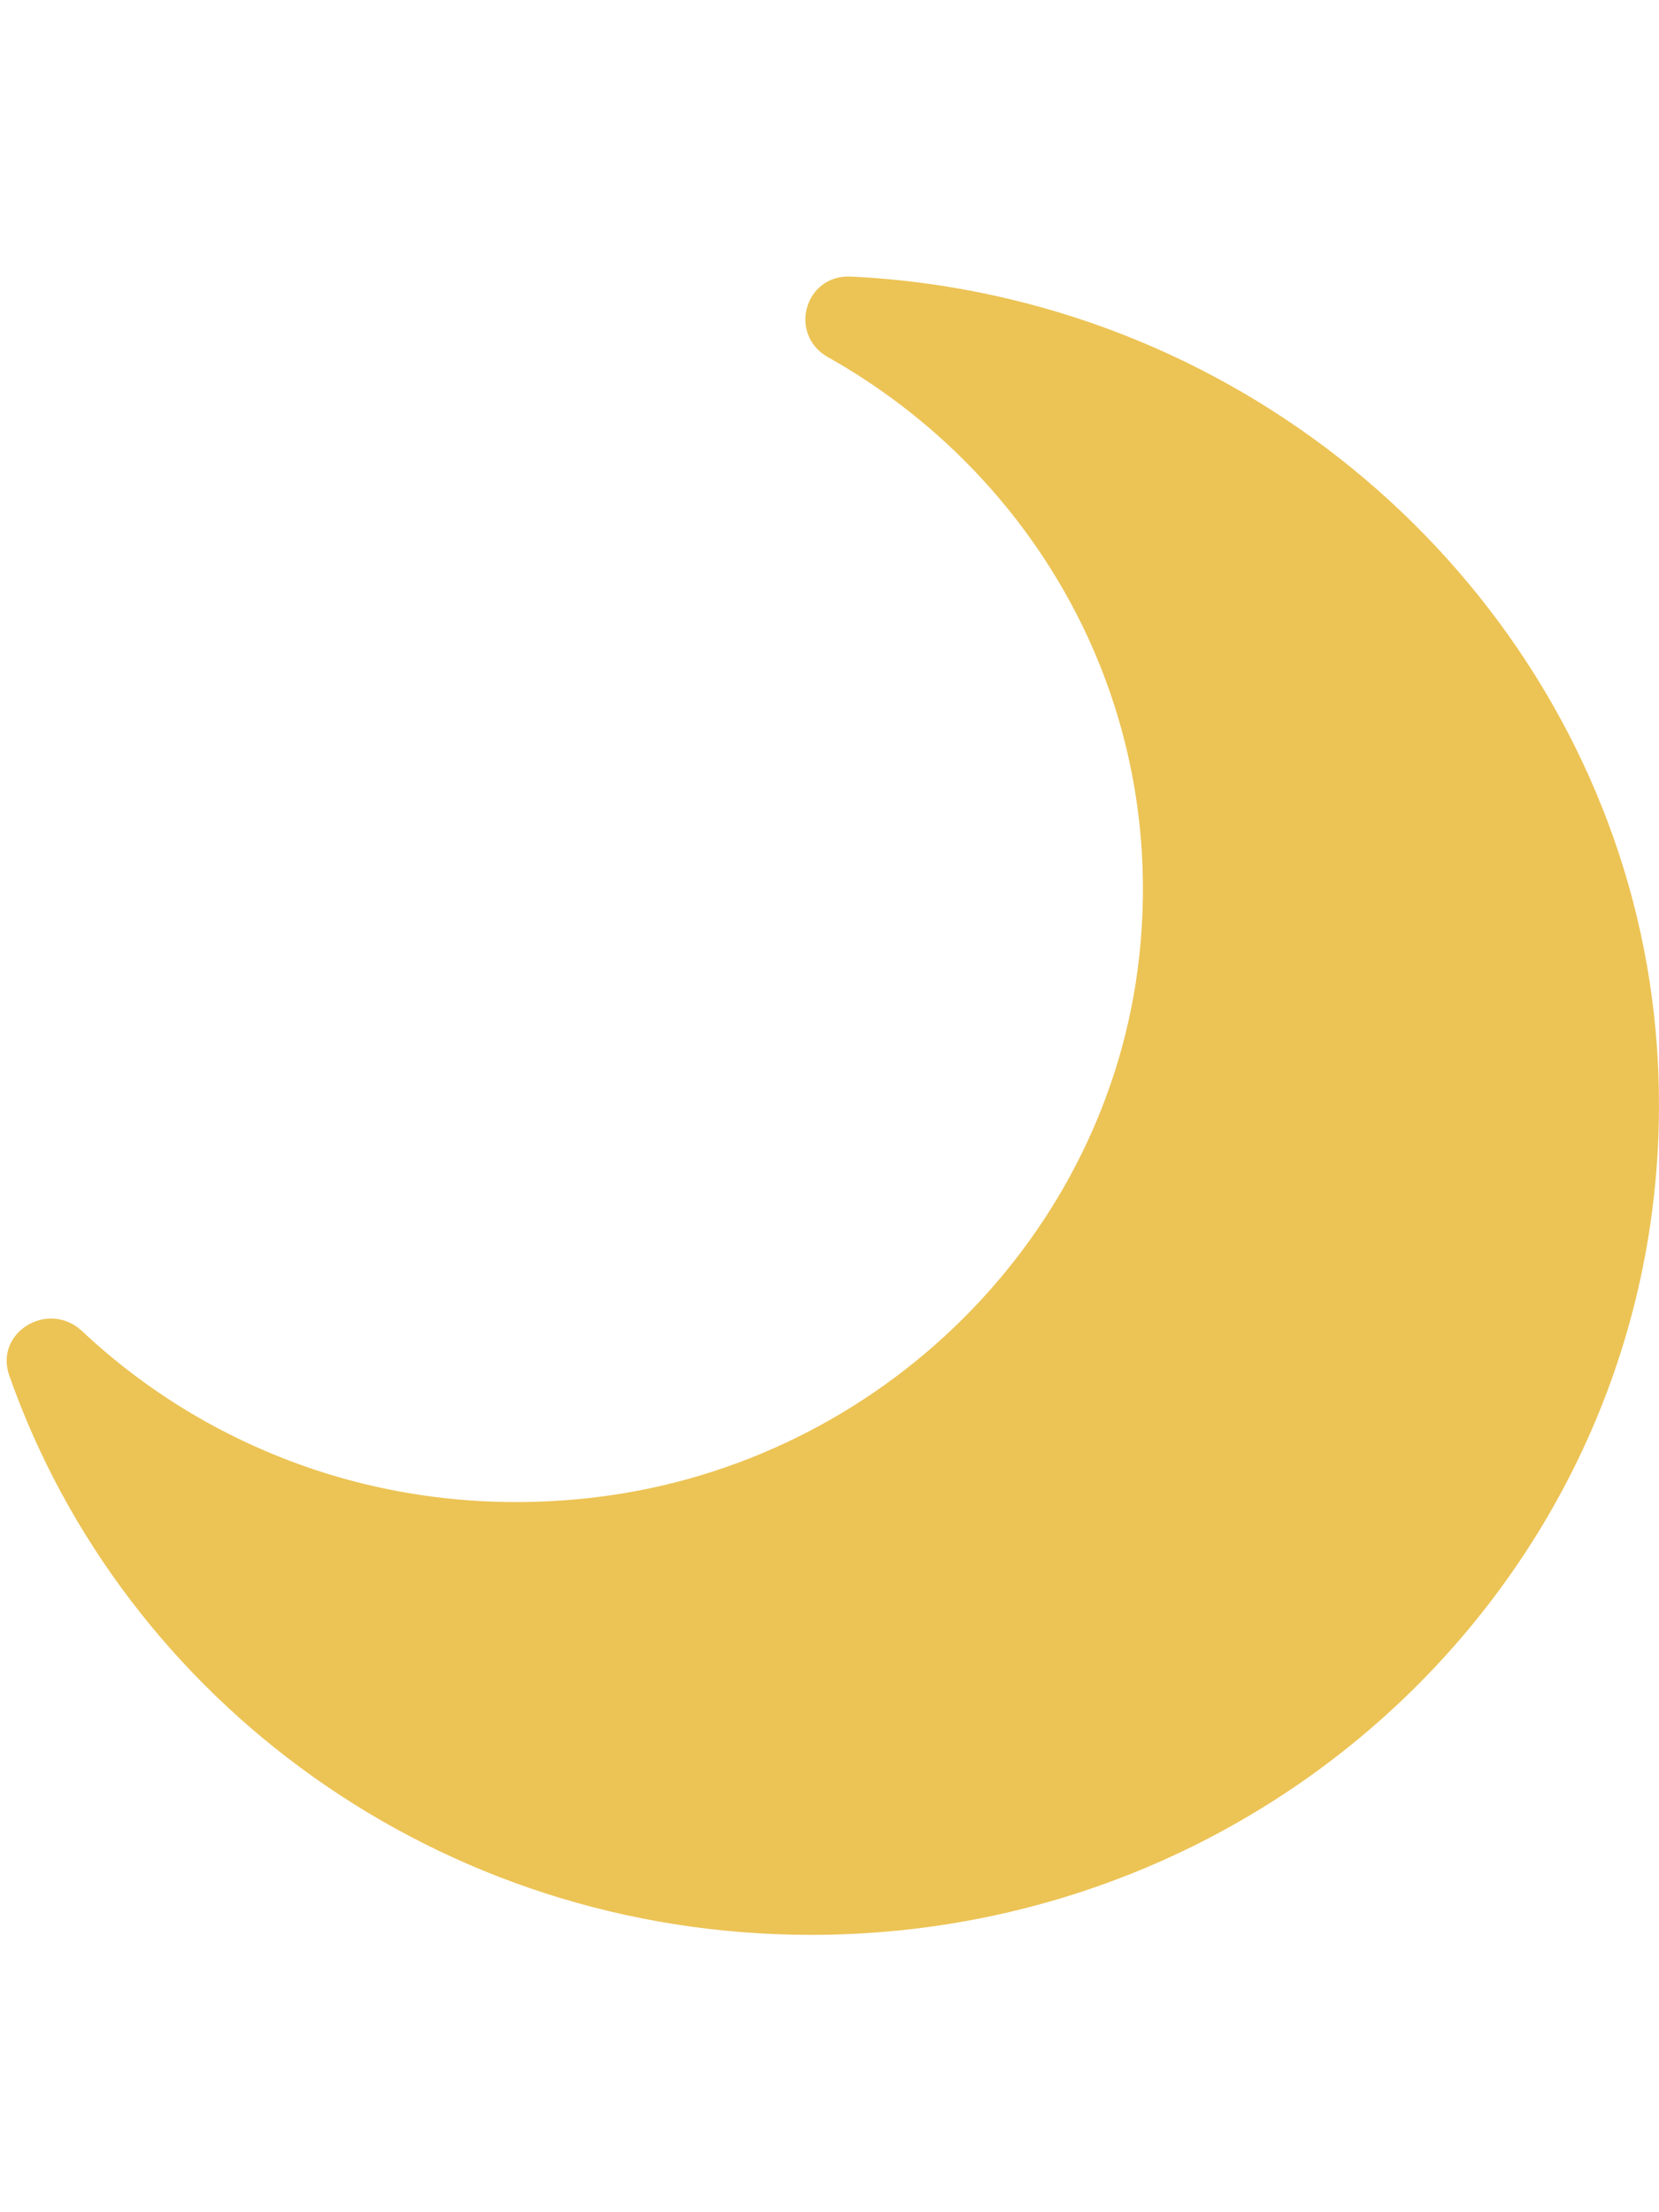 <?xml version="1.0" encoding="UTF-8"?>
<svg width="30px" height="40px" viewBox="0 0 40 40" version="1.1" xmlns="http://www.w3.org/2000/svg" xmlns:xlink="http://www.w3.org/1999/xlink">
    <!-- Generator: Sketch 55.2 (78181) - https://sketchapp.com -->
    <title>Path</title>
    <desc>Created with Sketch.</desc>
    <g id="Jobs" stroke="none" stroke-width="1" fill="none" fill-rule="evenodd">
        <g transform="translate(-2396, -47)" fill="#ECC355" fill-rule="nonzero" id="Group-17">
            <g transform="translate(1450, 32)">
                <g id="Group-15" transform="translate(872, 6)">
                    <g id="crescent-moon-phase" transform="translate(94, 29) scale(-1, 1) translate(-94, -29) translate(74, 9)">
                        <path d="M25.579,29.423 C18.742,28.574 13.28,23.121 12.535,16.417 C11.85,10.25 15.048,4.749 20.034,1.946 C21.003,1.401 20.602,-0.051 19.486,0.001 C18.236,0.06 16.96,0.235 15.666,0.542 C7.046,2.594 0.629,9.965 0.046,18.626 C-0.738,30.286 8.695,39.98 20.445,39.98 C29.403,39.98 37.013,34.344 39.776,26.498 C40.144,25.452 38.832,24.661 38.017,25.428 C34.867,28.387 30.412,30.023 25.579,29.423 Z" id="Path"></path>
                    </g>
                </g>
            </g>
        </g>
    </g>
</svg>